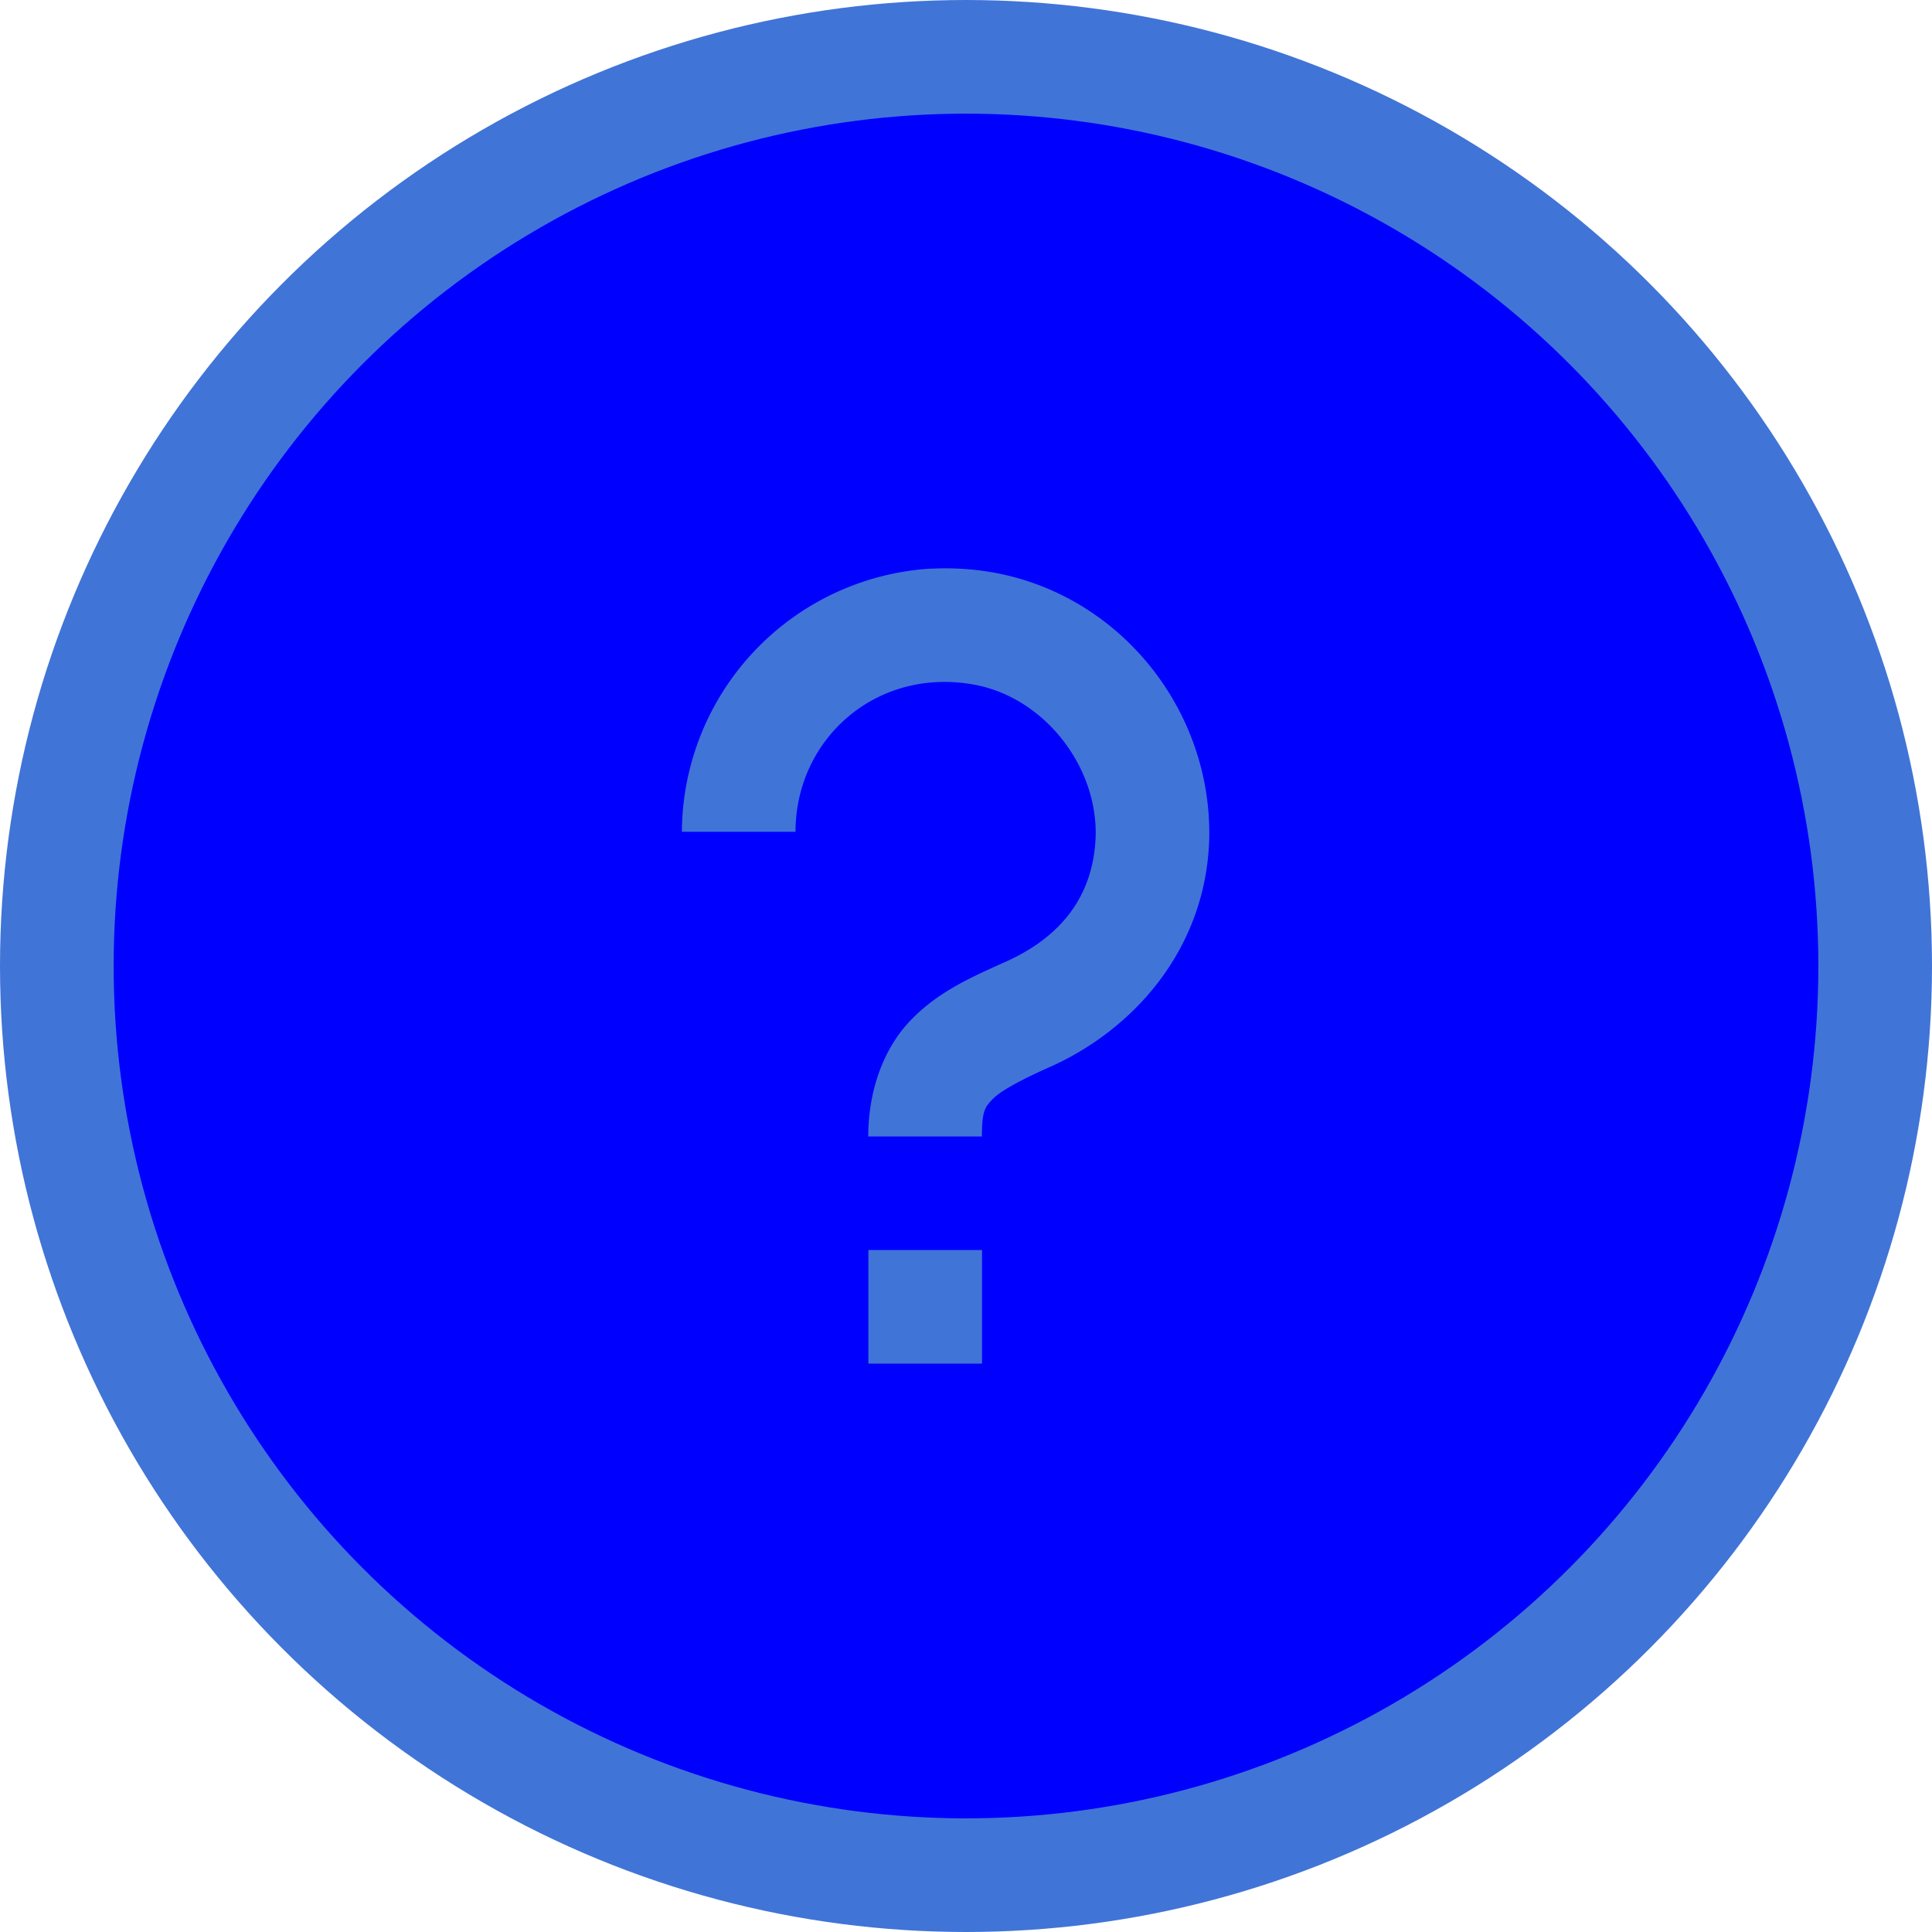 <?xml version="1.0" encoding="UTF-8"?><svg class="lplanning__tipImage ljs-tip-image" width="17" height="17" xmlns="http://www.w3.org/2000/svg" viewBox="0 0 17 17"><g><circle stroke="#4174D7" fill="#00f" cx="8.5" cy="8.5" r="8"/><path fill="#4174D7" d="M8.195 5.003A2.333 2.333 0 006 7.319h1c0-.812.703-1.445 1.559-1.297.617.106 1.097.707 1.082 1.336-.02.559-.34.91-.82 1.117-.294.133-.575.258-.813.508S7.64 9.604 7.64 10h1c0-.223.027-.258.09-.324.062-.067.222-.16.496-.282.746-.328 1.382-1.039 1.414-2.003.03-1.137-.782-2.16-1.914-2.356a2.442 2.442 0 00-.532-.031zm-.554 5.996v1h1v-1h-1z"/></g></svg>